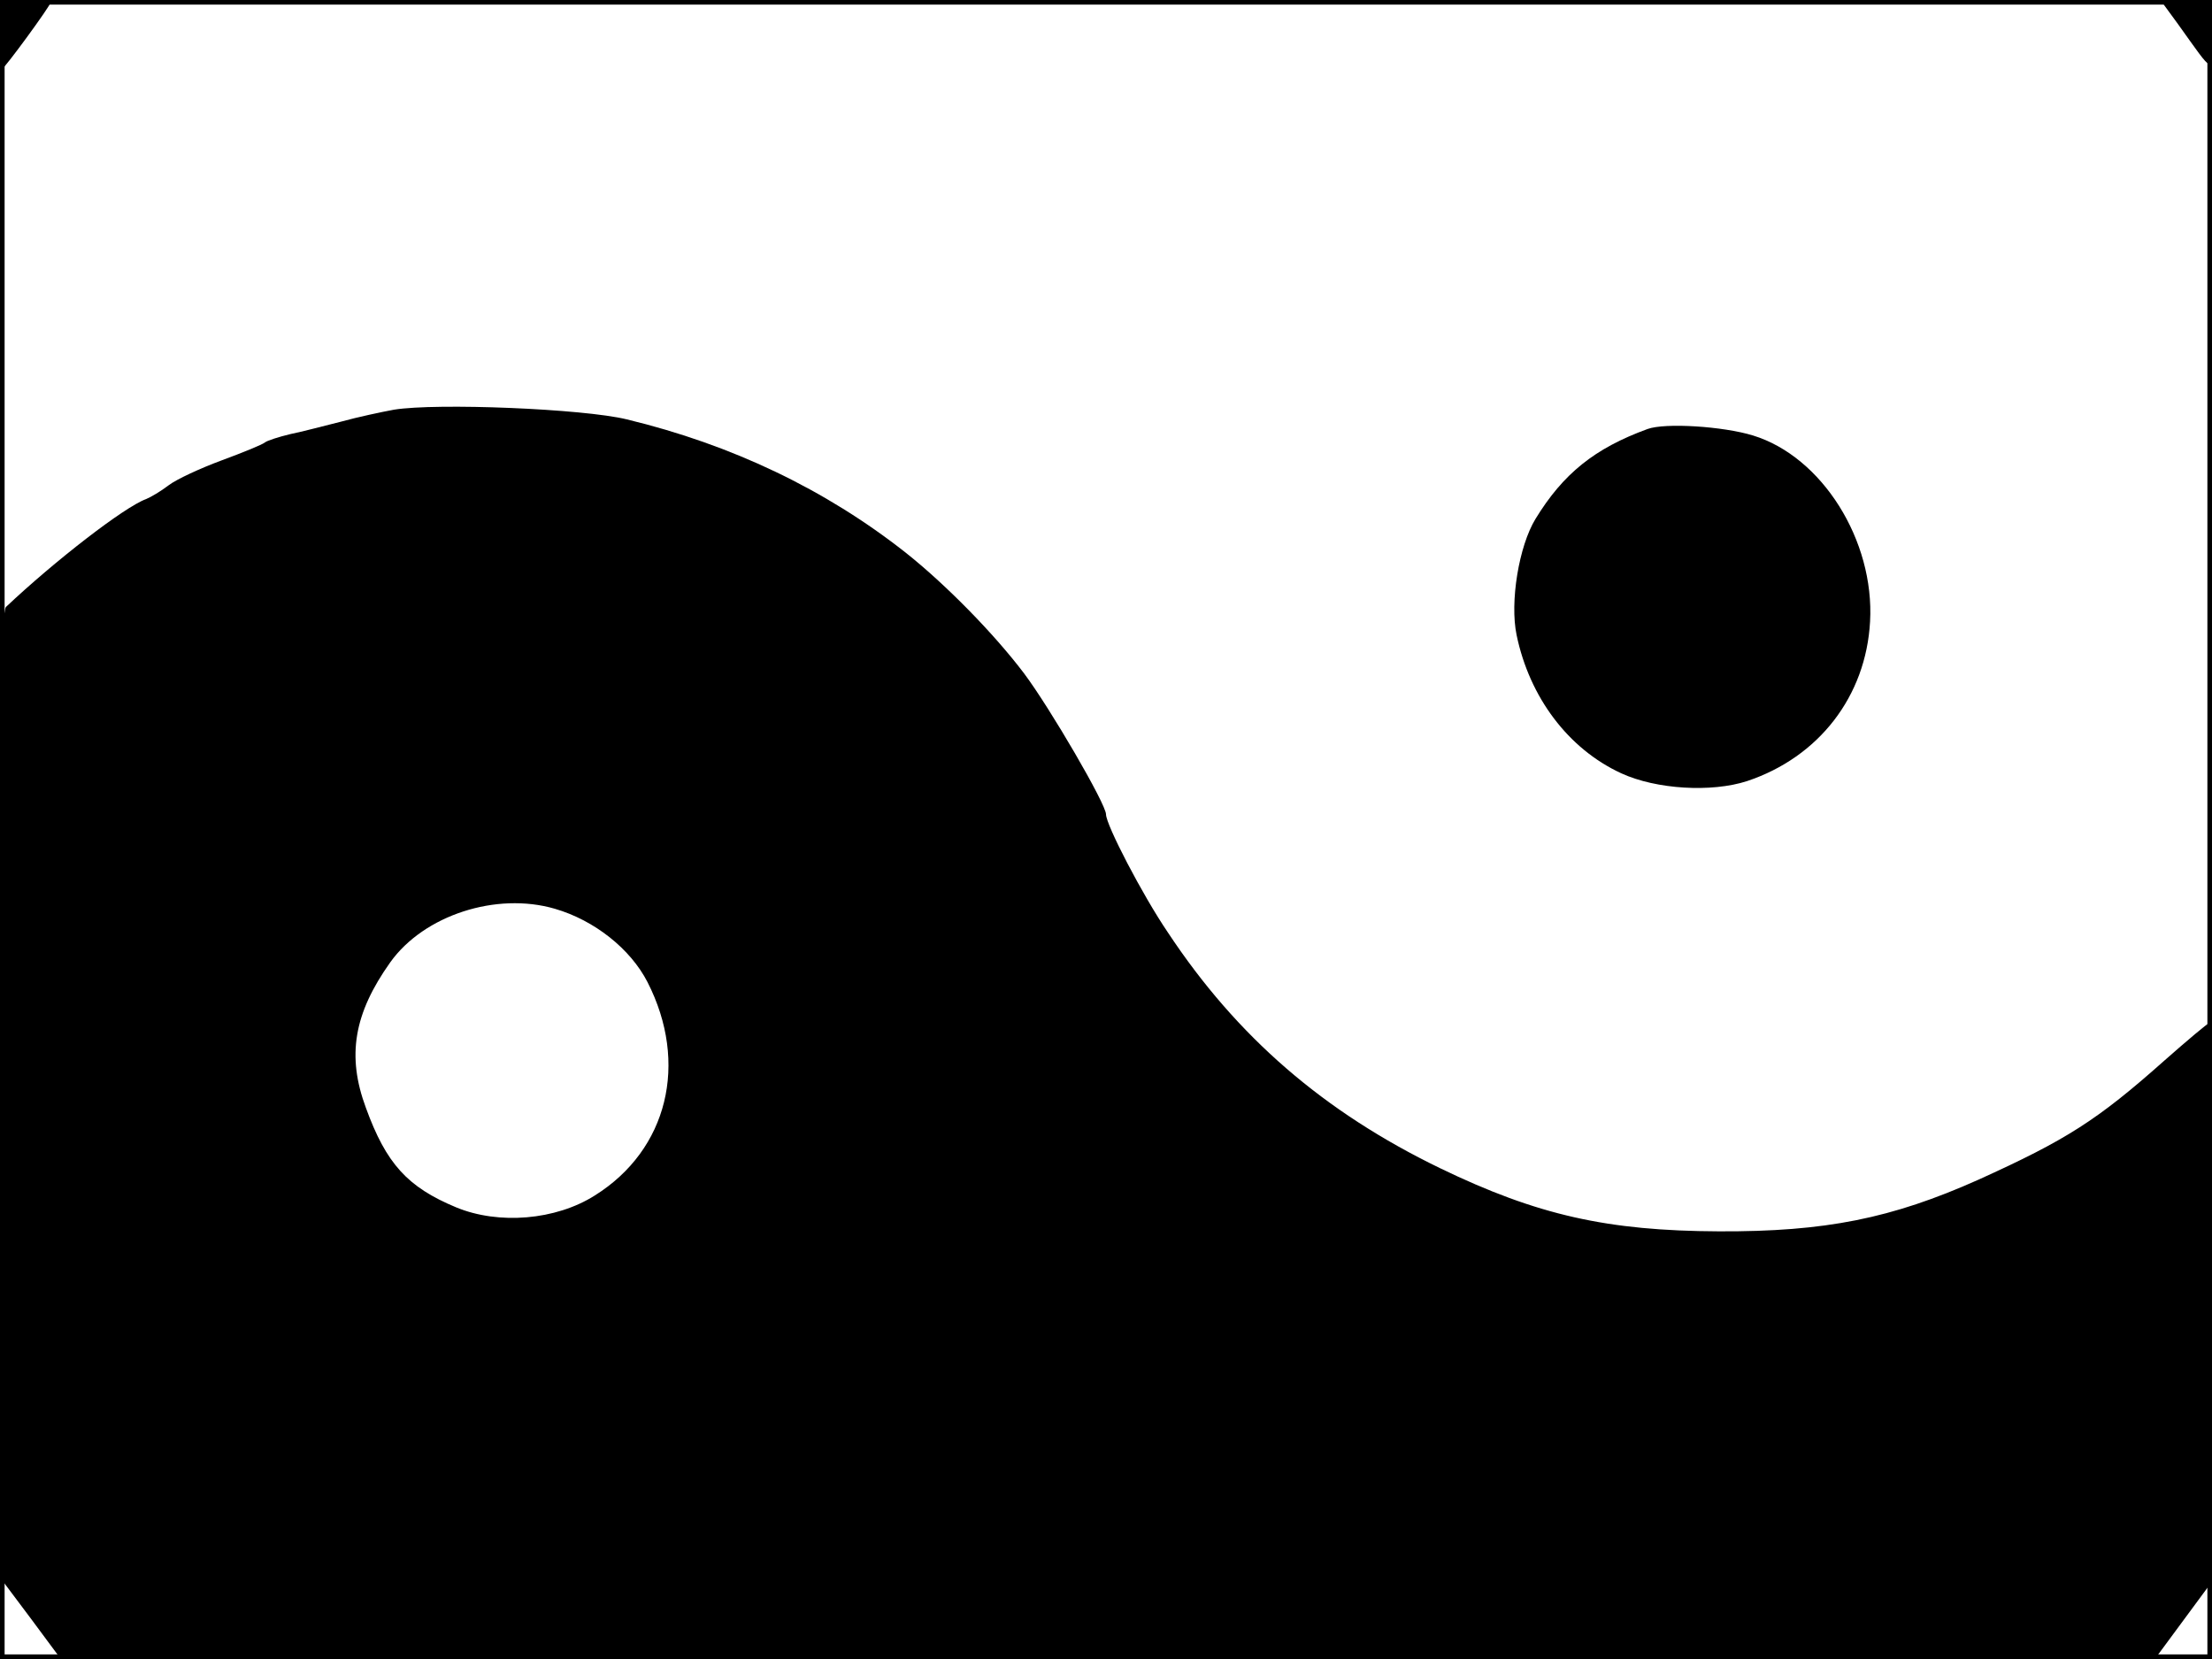 <?xml version="1.0" standalone="no"?>
<!DOCTYPE svg PUBLIC "-//W3C//DTD SVG 20010904//EN"
 "http://www.w3.org/TR/2001/REC-SVG-20010904/DTD/svg10.dtd">
<svg version="1.0" xmlns="http://www.w3.org/2000/svg"
 width="480pt" height="360pt" viewBox="0 0 480 360"
 preserveAspectRatio="xMidYMid meet">
<rect width="1" height="360" fill="#000000"/>
<rect x="479" width="1" height="360" fill="#000000"/>
<rect width="480" height="1" fill="#000000"/>
<rect y="359" width="480" height="1" fill="#000000"/>
<g transform="translate(0,360) scale(0.1,-0.1)"
fill="#000000" stroke="none">
<path d="M0 3525 c0 -41 2 -75 4 -75 5 0 106 138 106 145 0 3 -25 5 -55 5
l-55 0 0 -75z"/>
<path d="M4726 3548 c81 -113 74 -111 74 -24 l0 76 -56 0 -56 0 38 -52z"/>
<path d="M855 2711 c-27 -5 -79 -16 -115 -26 -36 -9 -85 -22 -110 -27 -25 -6
-50 -14 -55 -18 -6 -5 -48 -22 -94 -39 -46 -17 -98 -41 -115 -54 -17 -13 -39
-26 -49 -30 -47 -17 -198 -134 -304 -234 -10 -9 -13 -234 -13 -1059 l0 -1047
66 -88 66 -89 2272 0 2272 0 62 84 62 84 0 606 c0 333 -3 606 -6 606 -3 0 -47
-37 -98 -82 -145 -129 -213 -172 -403 -258 -188 -84 -332 -113 -563 -112 -242
1 -394 35 -605 137 -252 122 -441 285 -591 512 -55 81 -134 233 -134 256 0 22
-121 230 -178 306 -65 86 -170 193 -257 262 -174 137 -377 234 -605 289 -94
23 -412 36 -505 21z m349 -1083 c86 -25 164 -87 201 -159 90 -176 44 -364
-114 -463 -85 -54 -209 -64 -301 -26 -106 44 -152 95 -196 216 -42 113 -26
205 53 316 73 102 230 153 357 116z"/>
<path d="M3575 2669 c-115 -42 -183 -97 -243 -195 -36 -59 -56 -180 -41 -252
28 -135 112 -247 227 -300 76 -35 196 -42 273 -17 156 52 258 184 267 346 10
176 -104 358 -254 404 -65 20 -191 28 -229 14z"/>
</g>
</svg>
